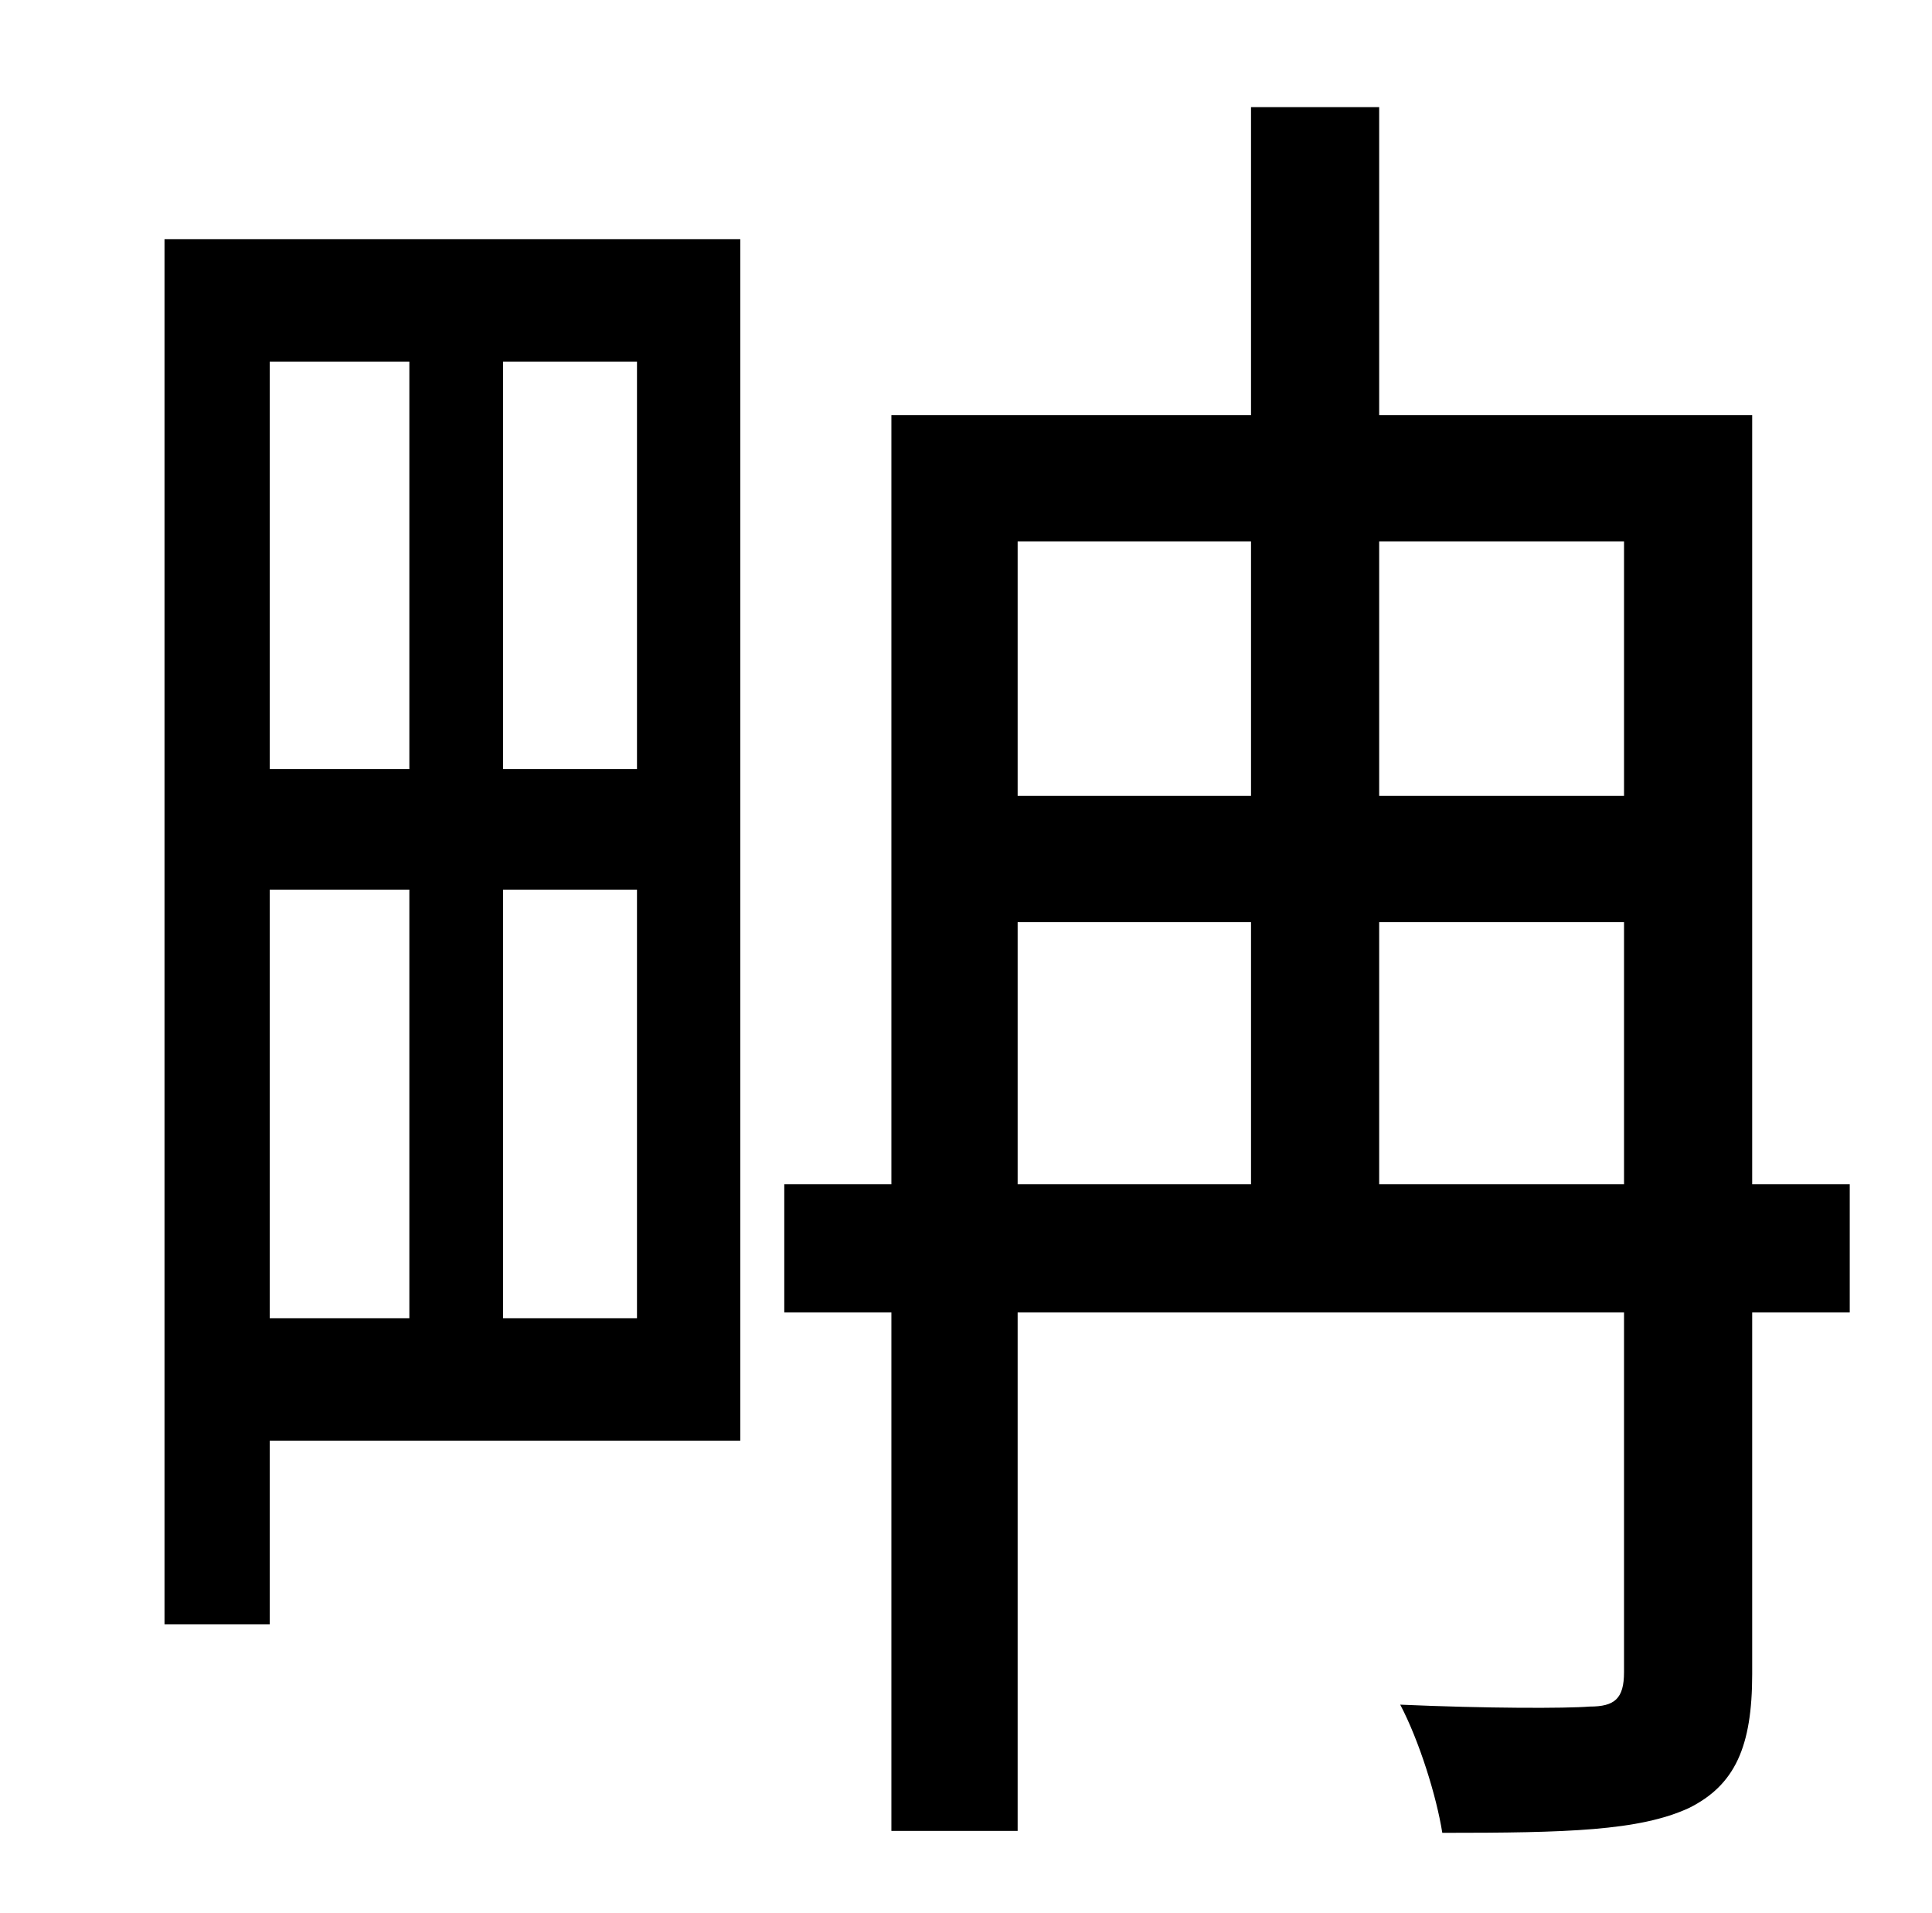 <?xml version="1.0" standalone="no"?>
<!DOCTYPE svg PUBLIC "-//W3C//DTD SVG 1.1//EN" "http://www.w3.org/Graphics/SVG/1.1/DTD/svg11.dtd" >
<svg xmlns="http://www.w3.org/2000/svg" xmlns:xlink="http://www.w3.org/1999/xlink" version="1.1" viewBox="-10 0 1010 1000">
   <path fill="currentColor"
d="M204 189h-73v213h73v-213zM323 402v-213h-70v213h70zM253 689h70v-224h-70v224zM131 465v224h73v-224h-73zM377 125v628h-246v96h-55v-724h301zM711 619h128v-137h-128v137zM522 482v137h122v-137h-122zM644 283h-122v133h122v-133zM839 283h-128v133h128v-133zM957 619
v67h-51v189c0 38 -9 58 -33 70c-26 12 -64 13 -129 13c-3 -19 -12 -48 -22 -67c45 2 87 2 99 1c13 0 18 -4 18 -18v-188h-317v271h-66v-271h-56v-67h56v-402h188v-161h67v161h195v402h51z" />
</svg>
